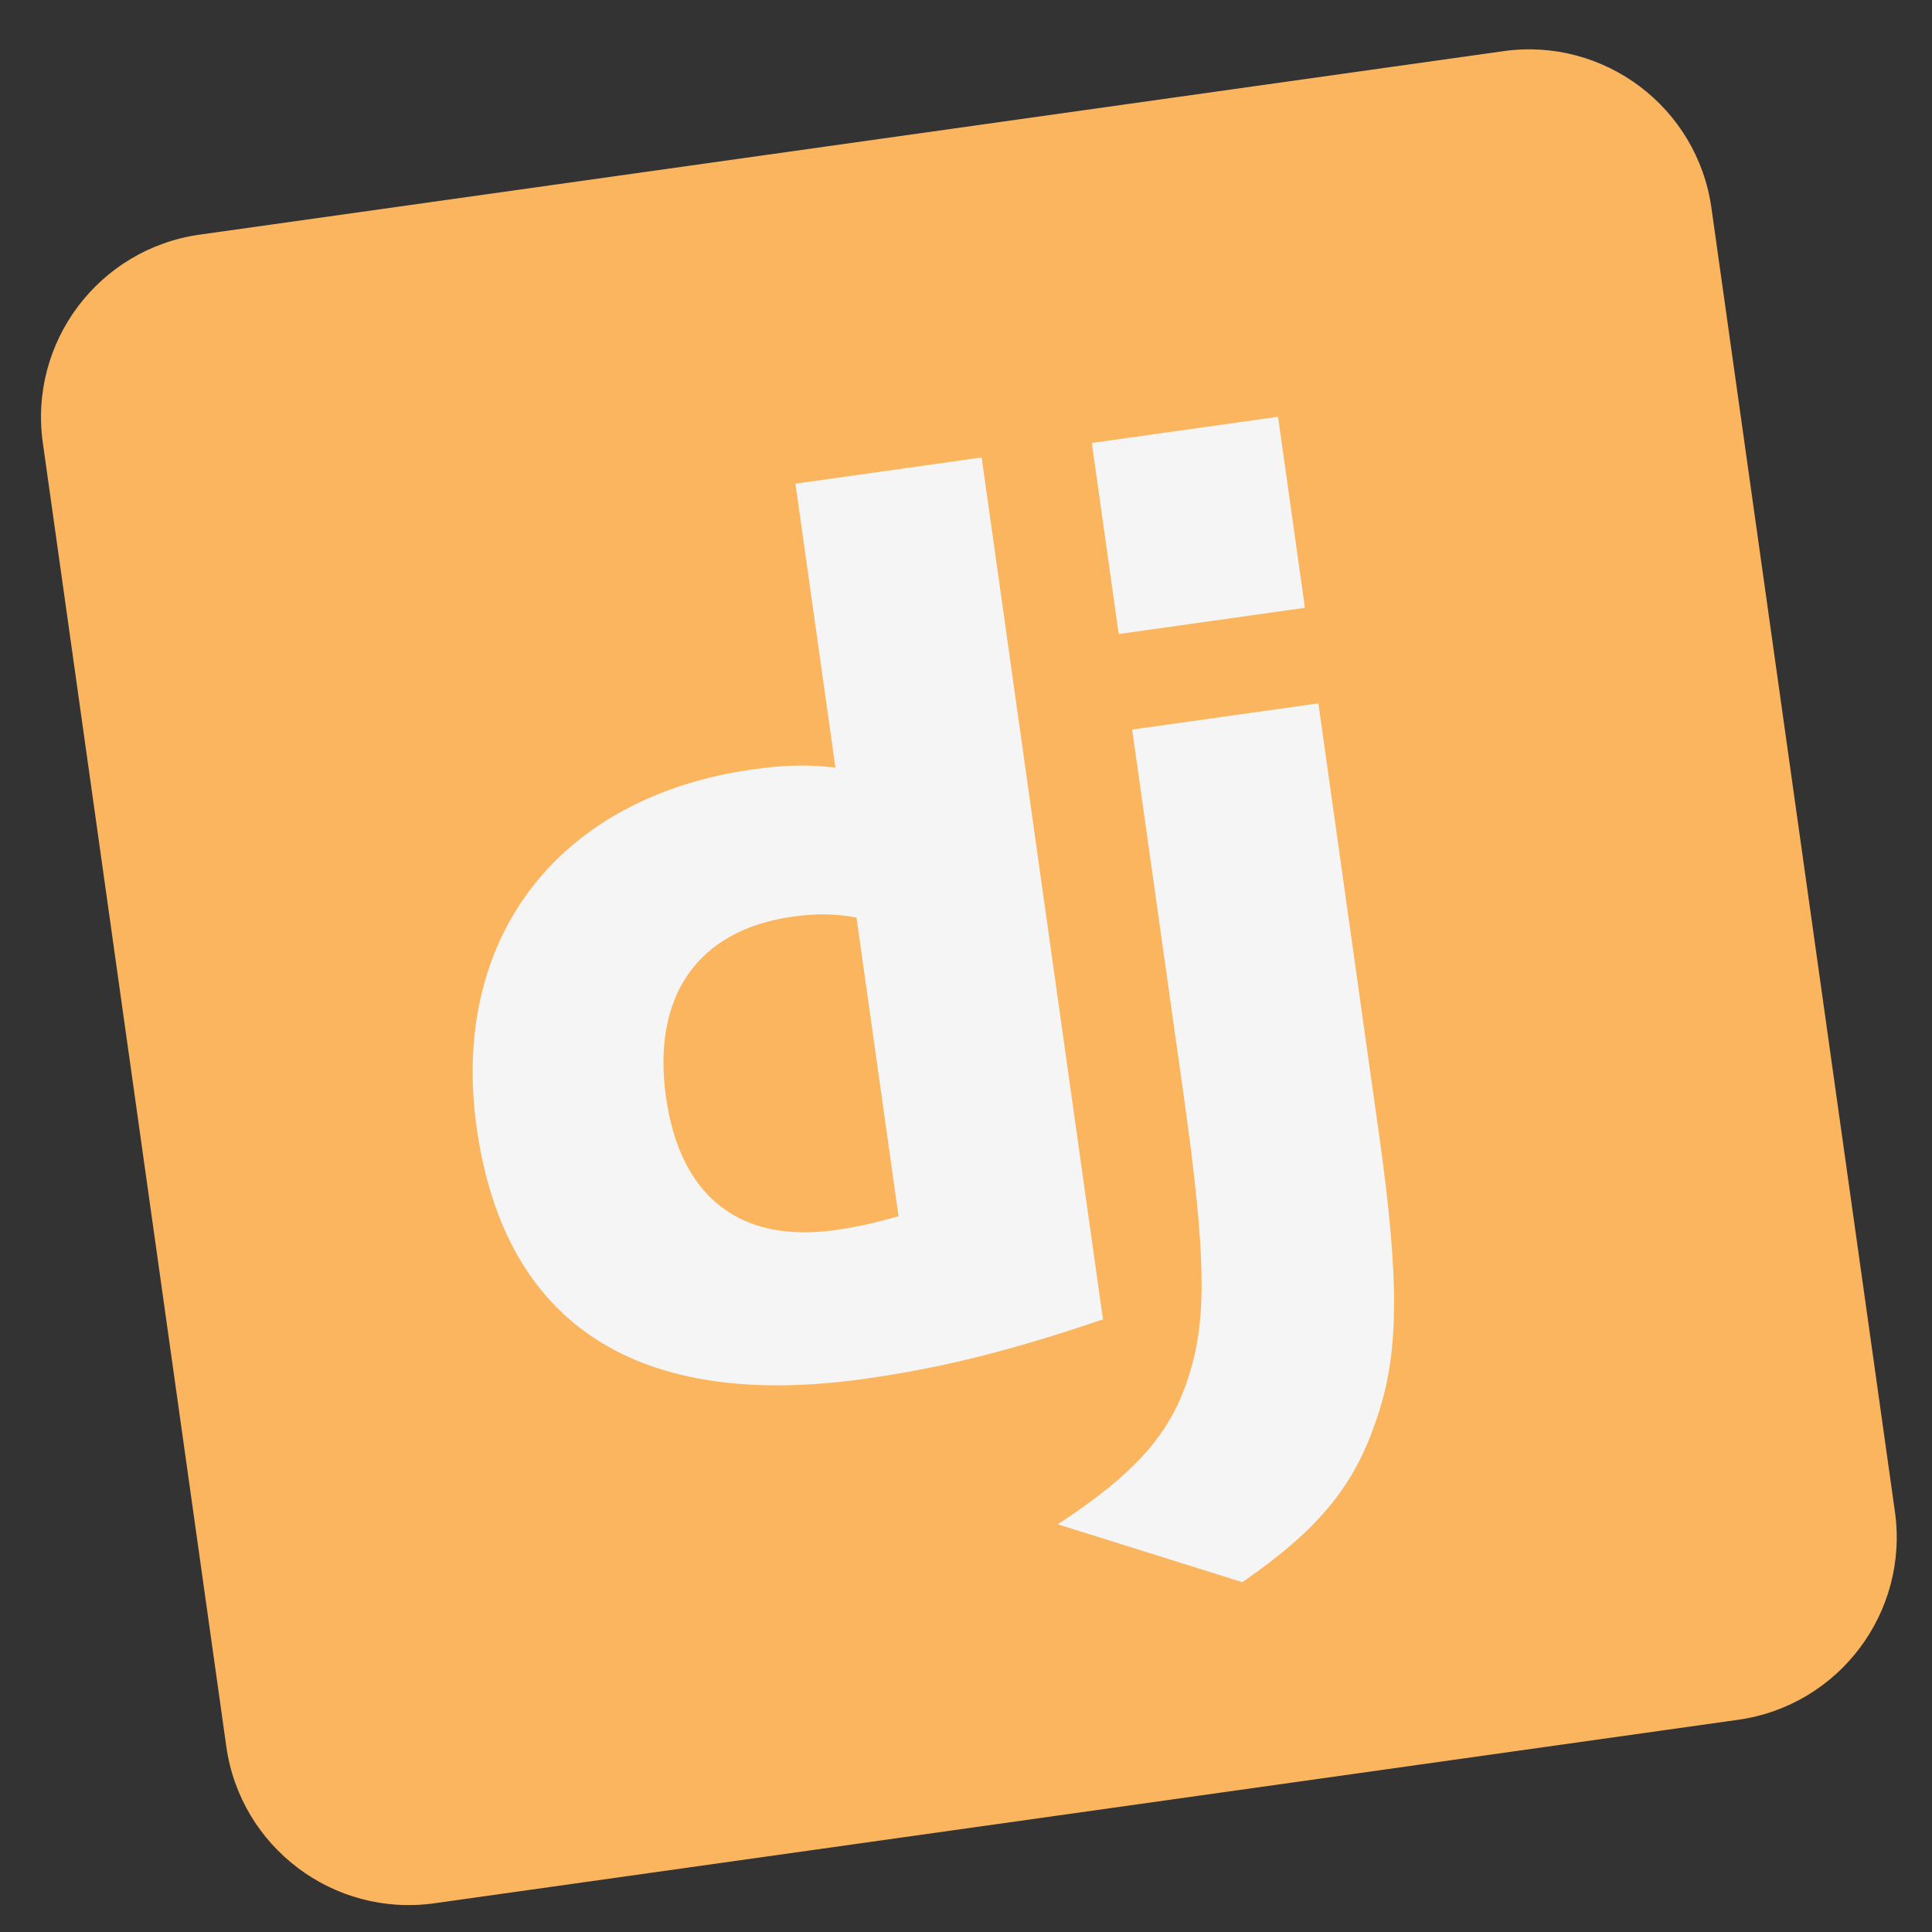 <svg width="71" height="71" viewBox="0 0 71 71" fill="none" xmlns="http://www.w3.org/2000/svg">
<rect x="0" y="0" width="71" height="71" fill="#333333" stroke="none"/>
<g clip-path="url(#clip0_238_514)">
<path d="M55.244 1.88L7.337 8.623C3.633 9.145 1.052 12.57 1.574 16.274L8.316 64.181C8.838 67.885 12.263 70.466 15.967 69.944L63.874 63.202C67.579 62.68 70.159 59.255 69.637 55.55L62.895 7.643C62.373 3.939 58.948 1.359 55.244 1.88Z" fill="#FCB55F"/>
<path d="M48.449 25.848L50.682 41.711C51.451 47.177 51.42 49.855 50.54 52.29C49.735 54.624 48.462 56.208 45.654 58.144L38.873 56.017C41.695 54.17 42.986 52.719 43.651 50.676C44.353 48.584 44.346 46.274 43.508 40.319L41.606 26.811L48.449 25.848V25.848ZM36.075 16.811L40.533 48.487C37.117 49.648 34.577 50.277 31.777 50.671C23.423 51.847 18.537 48.683 17.517 41.44C16.535 34.463 20.519 29.28 27.673 28.273C28.784 28.117 29.641 28.087 30.701 28.209L29.232 17.775L36.075 16.812L36.075 16.811ZM29.116 33.689C25.649 34.177 23.95 36.592 24.475 40.324C24.988 43.968 27.18 45.699 30.691 45.205C31.446 45.098 32.062 44.967 33.021 44.696L31.476 33.719C30.639 33.566 29.96 33.571 29.116 33.689V33.689ZM46.967 15.316L47.955 22.337L41.112 23.3L40.124 16.279L46.967 15.316L46.967 15.316Z" fill="#F5F5F5"/>
</g>
<defs>
<clipPath id="clip0_238_514">
<rect width="61.925" height="61.925" fill="white" transform="translate(0.63 9.567) rotate(-8.011)"/>
</clipPath>
</defs>
</svg>

